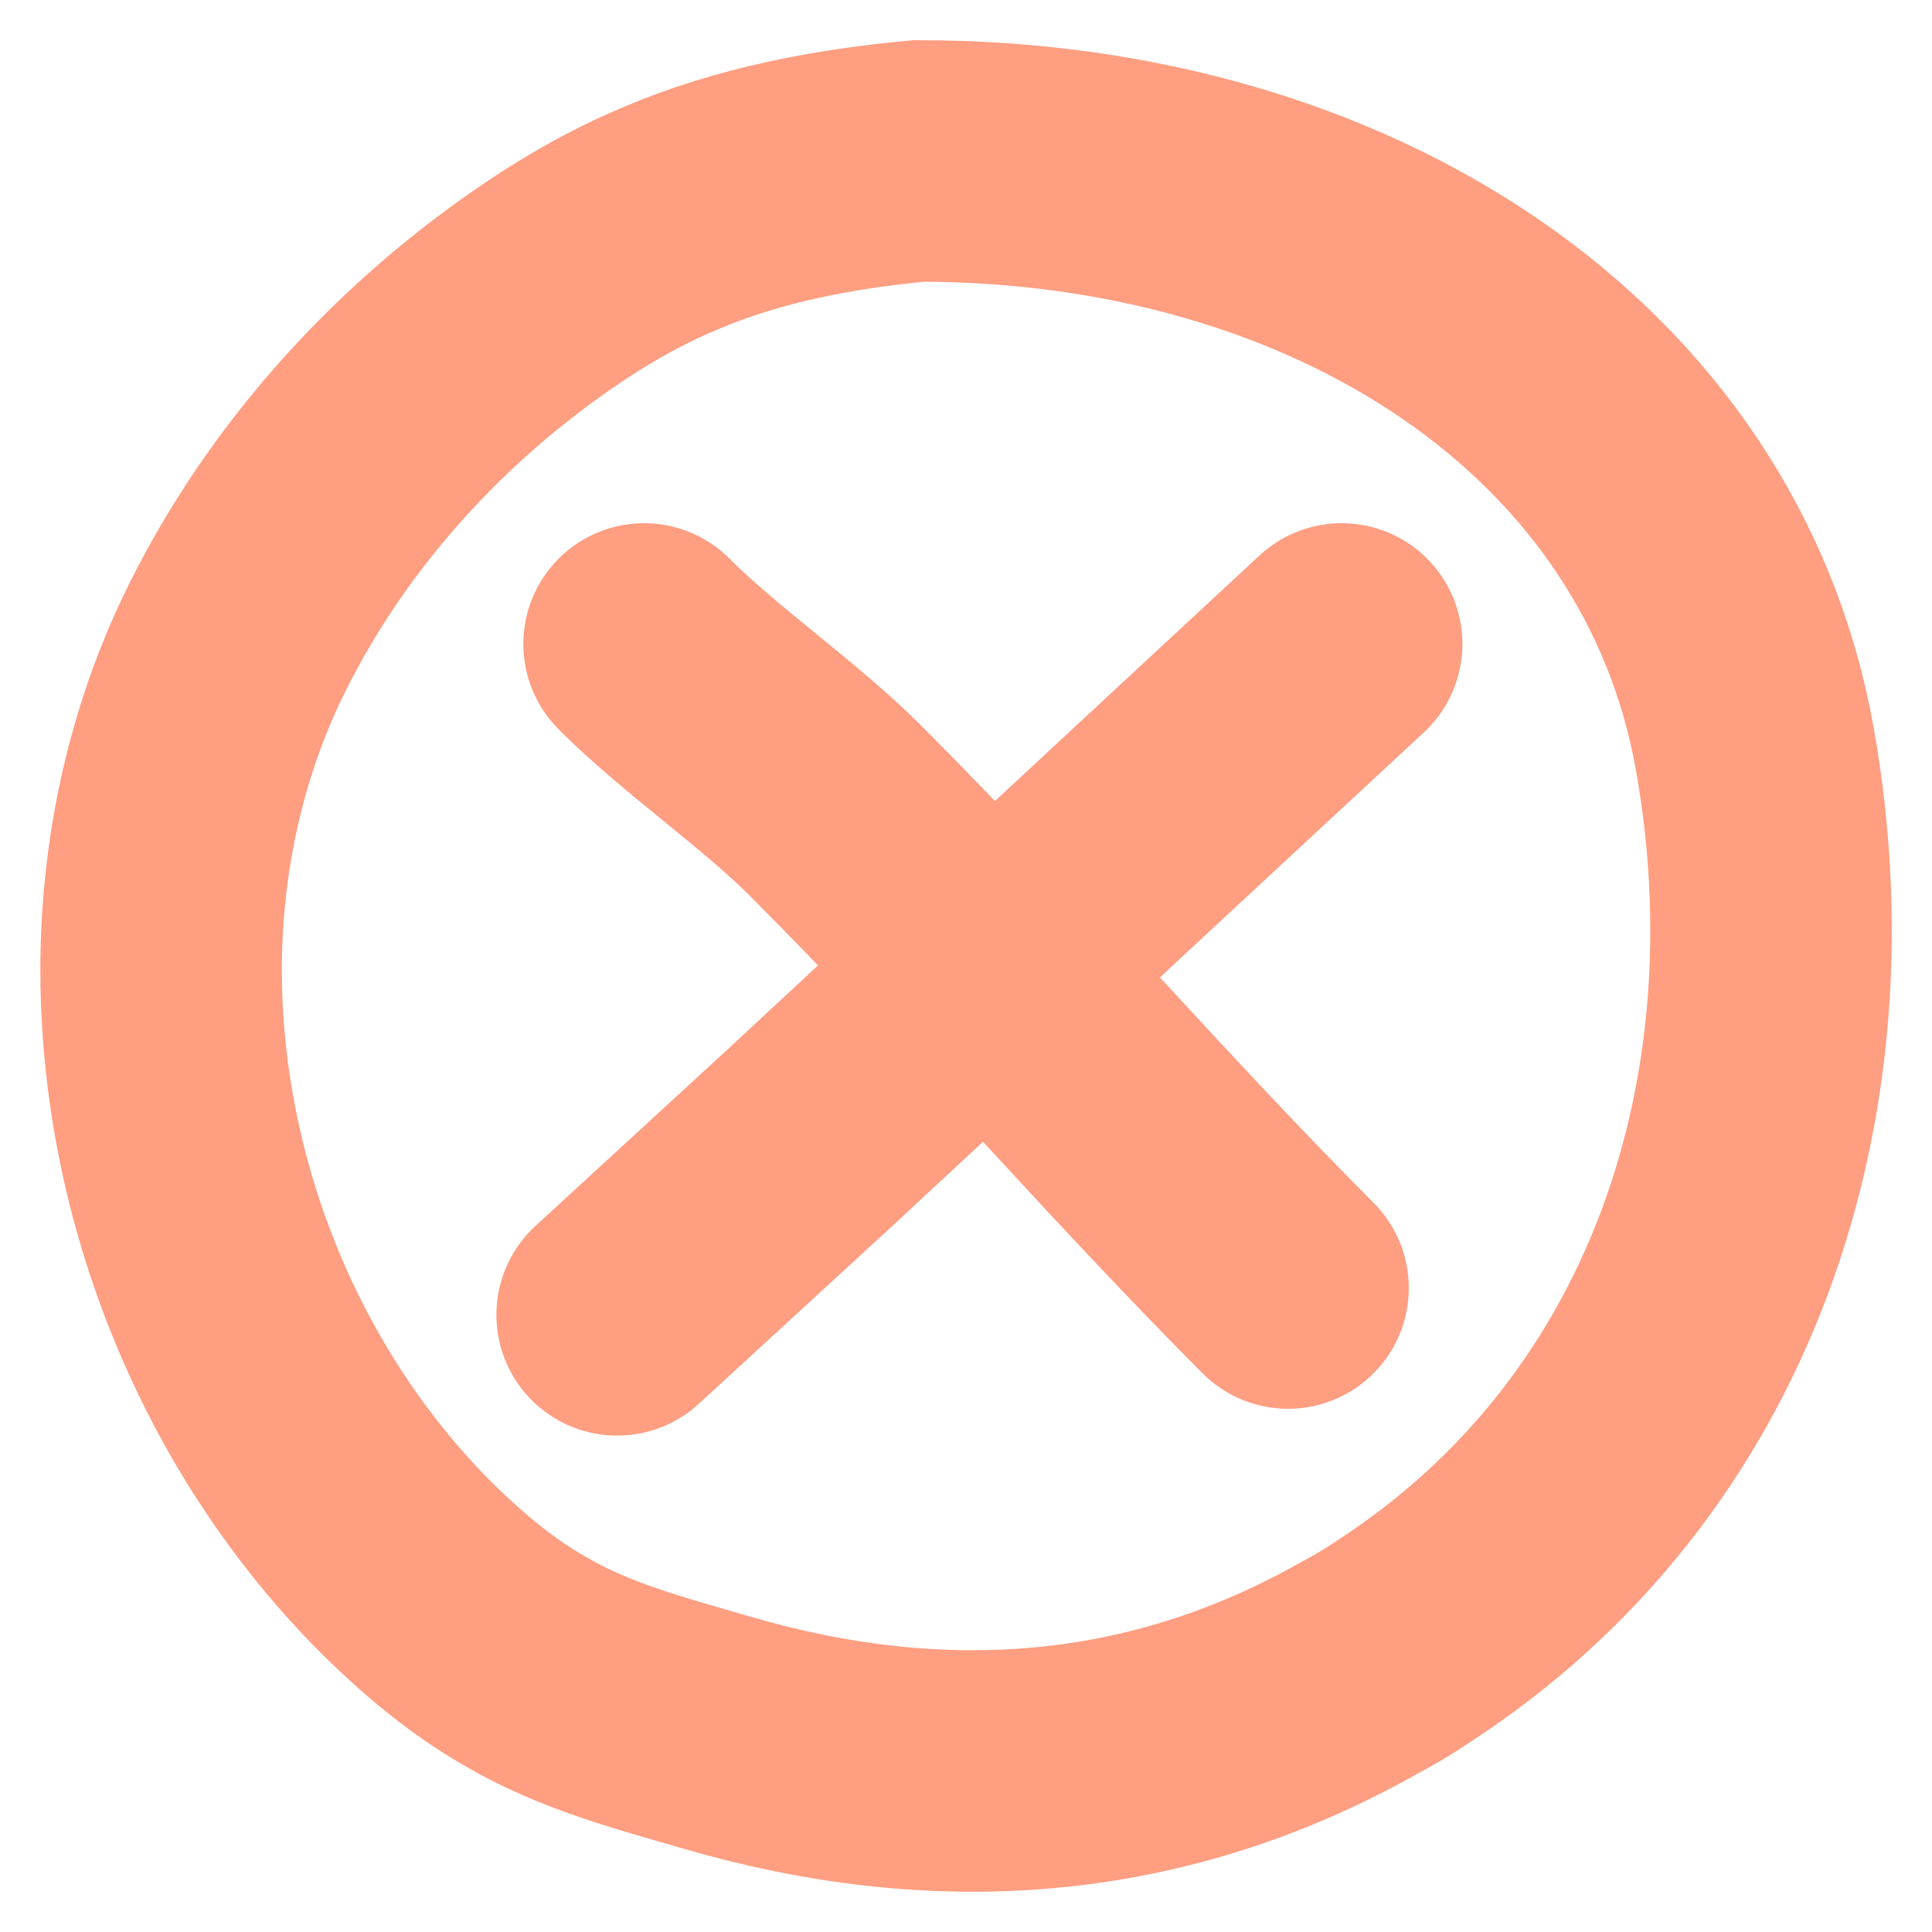 <svg width="16" height="16" viewBox="0 0 16 16" fill="none" xmlns="http://www.w3.org/2000/svg">
<g clip-path="url(#clip0_21983_21744)">
<path d="M1.336 7.874C1.358 7.009 1.549 6.144 1.93 5.352C2.422 4.333 3.163 3.438 4.043 2.734C4.505 2.367 5.004 2.037 5.547 1.81C6.2 1.531 6.904 1.399 7.609 1.333C11.115 1.333 14.006 3.218 14.534 6.21C15.04 9.07 14.109 11.981 11.622 13.594C11.504 13.675 11.38 13.748 11.255 13.814C9.567 14.767 7.77 14.884 5.936 14.349C5.386 14.188 4.843 14.049 4.344 13.755C3.999 13.557 3.691 13.301 3.405 13.022C2.055 11.695 1.292 9.774 1.336 7.874Z" stroke="#FF9E81" stroke-width="2" stroke-miterlimit="10" stroke-linecap="round"/>
<path d="M5.334 5.333C5.784 5.787 6.467 6.259 6.917 6.712C8.247 8.041 9.343 9.338 10.667 10.667" stroke="#FF9E81" stroke-width="2" stroke-linecap="round" stroke-linejoin="round"/>
<path d="M5.111 10.889L6.711 9.419L9.586 6.748L11.111 5.333" stroke="#FF9E81" stroke-width="2" stroke-linecap="round" stroke-linejoin="round"/>
</g>
<defs>
<clipPath id="clip0_21983_21744">
<rect width="16" height="16" fill="white"/>
</clipPath>
</defs>
</svg>
